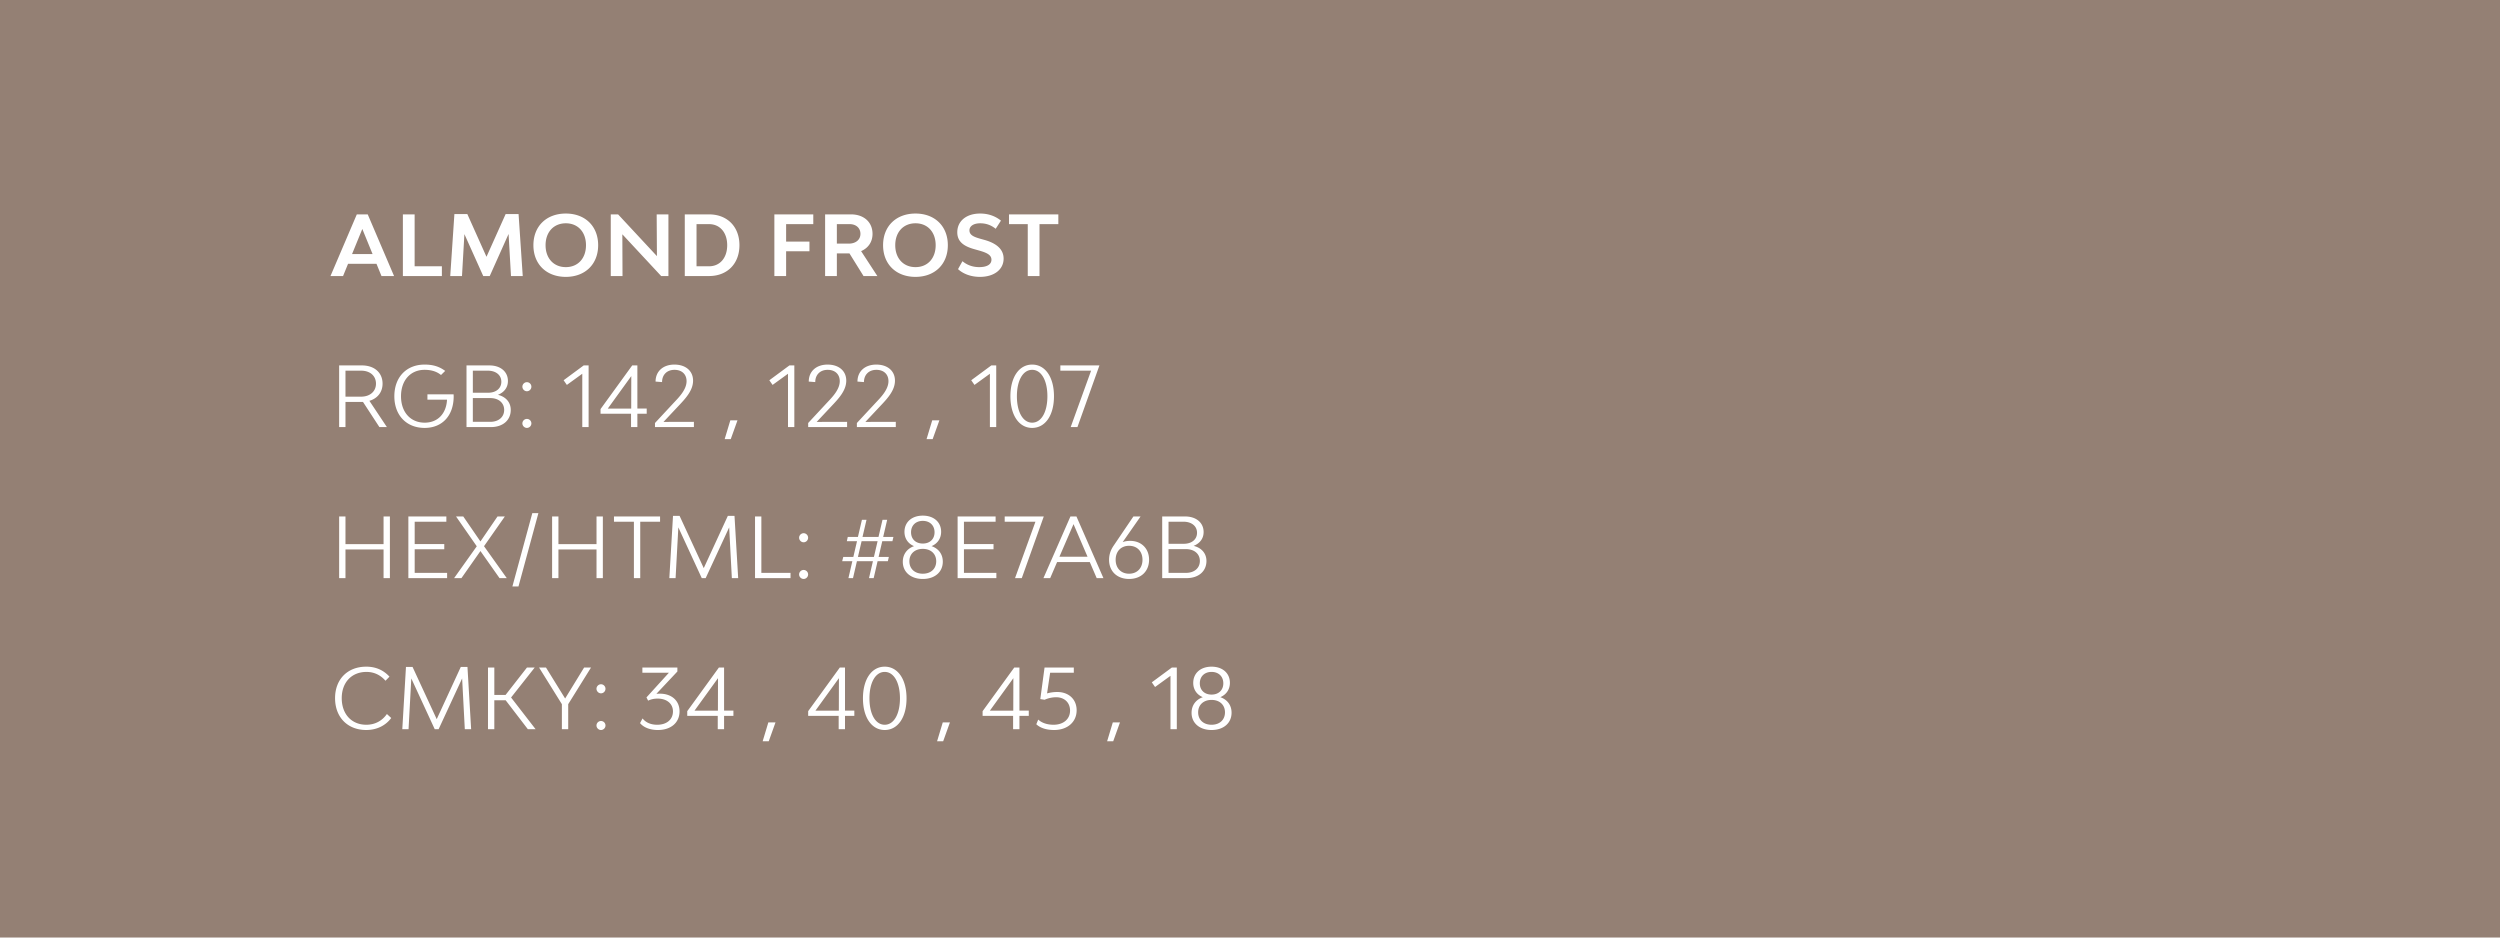 <svg width="480" height="180" fill="none" xmlns="http://www.w3.org/2000/svg"><path fill="#948074" d="M0 0h480v180H0z"/><path d="M73.244 53h2.416l-5.056-11.84h-2.096L63.452 53h2.416l.96-2.352h5.456l.96 2.352Zm-5.648-4.224 1.968-4.816 1.968 4.816h-3.936Zm12.013 2.352V41.16h-2.256V53h7.488v-1.872h-5.232ZM100.366 53l-.8-11.904h-2.48l-3.68 8.208-3.68-8.208h-2.48L86.446 53h2.256l.464-8.048L92.782 53h1.248l3.616-8.08.464 8.08h2.256Zm8.272.16c3.712 0 6.208-2.432 6.208-6.08S112.35 41 108.638 41c-3.728 0-6.224 2.432-6.224 6.08s2.496 6.08 6.224 6.08Zm0-1.872c-2.32 0-3.888-1.68-3.888-4.208 0-2.528 1.568-4.208 3.888-4.208s3.872 1.68 3.872 4.208c0 2.528-1.552 4.208-3.872 4.208ZM117.266 53h2.256l-.032-8.016L126.946 53h1.392V41.16h-2.256l.048 8.016-7.456-8.016h-1.408V53Zm18.867-11.84h-4.656V53h4.656c3.504 0 5.84-2.368 5.84-5.92s-2.336-5.92-5.84-5.92Zm0 9.968h-2.4v-8.096h2.4c2.096 0 3.488 1.616 3.488 4.048s-1.392 4.048-3.488 4.048Zm20.018-8.096V41.16h-7.472V53h2.256v-4.752h4.48v-1.856h-4.48v-3.36h5.216ZM165.797 53h2.656l-3.12-4.784c1.376-.592 2.192-1.776 2.192-3.312 0-2.24-1.648-3.744-4.144-3.744h-4.96V53h2.256v-4.352h2.416L165.797 53Zm-5.12-9.968h2.448c1.248 0 2.08.752 2.08 1.872s-.896 1.872-2.24 1.872h-2.288v-3.744Zm15.099 10.128c3.712 0 6.208-2.432 6.208-6.08S179.488 41 175.776 41c-3.728 0-6.224 2.432-6.224 6.08s2.496 6.08 6.224 6.08Zm0-1.872c-2.32 0-3.888-1.68-3.888-4.208 0-2.528 1.568-4.208 3.888-4.208s3.872 1.68 3.872 4.208c0 2.528-1.552 4.208-3.872 4.208Zm12.373 1.872c2.72 0 4.544-1.408 4.544-3.504 0-2.128-1.936-3.12-3.76-3.616l-.688-.192c-1.168-.336-2.112-.672-2.112-1.616 0-.832.816-1.36 2.064-1.36 1.152 0 2.096.352 2.976 1.056l1.008-1.568c-1.136-.912-2.48-1.36-4-1.36-2.64 0-4.384 1.44-4.384 3.6 0 1.936 1.456 2.752 3.408 3.28l.672.192c1.488.416 2.48.832 2.48 1.792 0 .912-.864 1.424-2.352 1.424-1.088 0-2.208-.304-3.216-1.136l-.848 1.52c1.056.976 2.576 1.488 4.208 1.488Zm15.052-12h-9.472v1.872h3.6V53h2.256v-9.968h3.616V41.16ZM74.284 82l-3.36-5.04c1.568-.464 2.528-1.68 2.528-3.296 0-2.112-1.568-3.504-3.968-3.504h-4.368V82h1.216v-4.832H69.692L72.844 82h1.44Zm-7.952-10.832h2.992c1.728 0 2.864.992 2.864 2.496 0 1.488-1.152 2.496-2.864 2.496h-2.992v-4.992Zm20.759 4.544h-5.024v1.024h3.76c-.128 2.656-1.76 4.416-4.288 4.416-2.736 0-4.544-2.032-4.544-5.072s1.808-5.072 4.528-5.072c1.264 0 2.304.304 3.152.992l.8-.784C84.323 70.352 83.09 70 81.523 70c-3.504 0-5.808 2.432-5.808 6.08s2.32 6.08 5.808 6.08c3.408 0 5.584-2.368 5.584-6.08 0-.128-.016-.24-.016-.368Zm8.51.096c1.2-.48 1.92-1.408 1.92-2.656 0-1.792-1.424-2.992-3.552-2.992h-4.4V82h4.688c2.287 0 3.807-1.312 3.807-3.296 0-1.456-.943-2.528-2.463-2.896Zm-4.817-4.64h2.864c1.569 0 2.609.848 2.609 2.128 0 1.264-1.008 2.112-2.544 2.112h-2.928v-4.24Zm3.344 9.824h-3.344v-4.56h3.344c1.6 0 2.672.912 2.672 2.272 0 1.376-1.072 2.288-2.671 2.288Zm7.034-5.872c.48 0 .864-.4.864-.88a.87.87 0 0 0-.864-.864c-.464 0-.864.4-.864.864 0 .48.4.88.864.88Zm0 7.04c.48 0 .864-.4.864-.864a.86.86 0 0 0-.864-.864.87.87 0 0 0-.864.864c0 .464.4.864.864.864Zm10.636-.16h1.216V70.16h-.944l-3.856 2.848.624.896 2.96-2.144V82Zm9.362 0h1.216v-2.56h1.792v-1.008h-1.792V70.16h-.992l-6.08 8.384v.896h5.856V82Zm-4.464-3.552 4.512-6.24-.016 6.24h-4.496ZM125.757 82h7.472v-1.008l-5.84.016 2.752-2.928c1.424-1.504 2.928-3.072 2.928-4.992 0-1.888-1.44-3.088-3.584-3.088-2.176 0-3.616 1.296-3.616 3.264l1.248.096c0-1.408.944-2.352 2.384-2.352 1.392 0 2.32.832 2.32 2.176 0 1.664-1.536 3.168-2.48 4.176l-3.584 3.856V82Zm13.378 2.32h1.168l1.296-3.616h-1.376l-1.088 3.616ZM151.296 82h1.216V70.16h-.944l-3.856 2.848.624.896 2.96-2.144V82Zm3.874 0h7.472v-1.008l-5.84.016 2.752-2.928c1.424-1.504 2.928-3.072 2.928-4.992 0-1.888-1.44-3.088-3.584-3.088-2.176 0-3.616 1.296-3.616 3.264l1.248.096c0-1.408.944-2.352 2.384-2.352 1.392 0 2.32.832 2.32 2.176 0 1.664-1.536 3.168-2.48 4.176l-3.584 3.856V82Zm9.351 0h7.472v-1.008l-5.84.016 2.752-2.928c1.424-1.504 2.928-3.072 2.928-4.992 0-1.888-1.44-3.088-3.584-3.088-2.176 0-3.616 1.296-3.616 3.264l1.248.096c0-1.408.944-2.352 2.384-2.352 1.392 0 2.32.832 2.32 2.176 0 1.664-1.536 3.168-2.48 4.176l-3.584 3.856V82Zm13.378 2.32h1.168l1.296-3.616h-1.376l-1.088 3.616ZM190.06 82h1.216V70.16h-.944l-3.856 2.848.624.896 2.96-2.144V82Zm8.113.16c2.528 0 4.192-2.432 4.192-6.08S200.701 70 198.173 70c-2.512 0-4.176 2.432-4.176 6.08s1.664 6.08 4.176 6.08Zm0-1.008c-1.76 0-2.928-2.032-2.928-5.072s1.168-5.072 2.928-5.072 2.928 2.032 2.928 5.072-1.168 5.072-2.928 5.072Zm5.415-10.992v1.008h5.904L205.572 82h1.296l4.224-11.84h-7.504Zm-129.944 29v5.312h-7.312V99.16h-1.216V111h1.216v-5.504h7.312V111h1.216V99.16h-1.216Zm5.977 10.832v-4.528h5.68v-1.008h-5.68v-4.288h6.08V99.16h-7.296V111h7.44v-1.008H79.62ZM97.3 111l-4.368-6.128 4-5.712h-1.408l-3.28 4.8-3.296-4.8h-1.392l3.984 5.728L87.189 111h1.408l3.648-5.2 3.664 5.2H97.3Zm1.081 1.6h1.168l3.824-14.08h-1.168l-3.824 14.08Zm16.151-13.44v5.312h-7.312V99.16h-1.216V111h1.216v-5.504h7.312V111h1.216V99.16h-1.216Zm12.201 0h-8.848v1.008h3.824V111h1.216v-10.832h3.808V99.16ZM141.729 111l-.704-11.952h-1.28l-4.624 10.032-4.64-10.032h-1.264L128.513 111h1.2l.528-9.744 4.496 9.744h.752l4.512-9.744.512 9.744h1.216Zm4.452-1.008V99.16h-1.216V111h6.816v-1.008h-5.6Zm8.113-5.872c.48 0 .864-.4.864-.88a.87.87 0 0 0-.864-.864c-.464 0-.864.4-.864.864 0 .48.4.88.864.88Zm0 7.04c.48 0 .864-.4.864-.864a.86.86 0 0 0-.864-.864.87.87 0 0 0-.864.864c0 .464.4.864.864.864Zm17.051-7.248.192-.816h-1.968l.768-3.296h-.896l-.768 3.296h-3.072l.768-3.296h-.88l-.768 3.296h-1.952l-.176.816h1.952l-.704 3.024h-1.936l-.208.816h1.952l-.752 3.248h.88l.752-3.248h3.072l-.752 3.248h.896l.752-3.248h1.968l.192-.816h-1.968l.704-3.024h1.952Zm-3.552 3.024h-3.072l.704-3.024h3.072l-.704 3.024Zm11.065-2.08c1.136-.48 1.84-1.472 1.84-2.752 0-1.856-1.408-3.104-3.52-3.104s-3.52 1.248-3.52 3.12c0 1.28.704 2.272 1.84 2.736-1.344.48-2.16 1.568-2.16 3.008 0 1.968 1.536 3.296 3.84 3.296s3.84-1.328 3.84-3.328c0-1.424-.816-2.512-2.16-2.976Zm-1.68-4.848c1.36 0 2.256.88 2.256 2.192 0 1.296-.896 2.16-2.256 2.16-1.36 0-2.256-.864-2.256-2.16 0-1.312.896-2.192 2.256-2.192Zm0 10.144c-1.552 0-2.576-.944-2.576-2.384 0-1.424 1.024-2.384 2.576-2.384s2.576.96 2.576 2.384c0 1.44-1.024 2.384-2.576 2.384Zm7.9-.16v-4.528h5.68v-1.008h-5.68v-4.288h6.08V99.16h-7.296V111h7.44v-1.008h-6.224Zm7.824-10.832v1.008h5.904L194.886 111h1.296l4.224-11.84h-7.504ZM210.564 111h1.296l-5.184-11.84h-1.152L200.34 111h1.296l1.328-3.088h6.272l1.328 3.088Zm-7.152-4.112 2.704-6.256 2.688 6.256h-5.392Zm13.594-3.04c-.56 0-1.04.08-1.456.24l3.44-4.928h-1.376l-3.76 5.552c-.576.832-.912 1.696-.912 2.784 0 2.192 1.536 3.664 3.84 3.664s3.84-1.472 3.84-3.696c0-2.176-1.52-3.616-3.616-3.616Zm-.224 6.304c-1.552 0-2.576-1.072-2.576-2.672 0-1.616 1.024-2.688 2.576-2.688s2.576 1.072 2.576 2.688c0 1.6-1.024 2.672-2.576 2.672Zm12.392-5.344c1.2-.48 1.92-1.408 1.92-2.656 0-1.792-1.424-2.992-3.552-2.992h-4.4V111h4.688c2.288 0 3.808-1.312 3.808-3.296 0-1.456-.944-2.528-2.464-2.896Zm-4.816-4.64h2.864c1.568 0 2.608.848 2.608 2.128 0 1.264-1.008 2.112-2.544 2.112h-2.928v-4.24Zm3.344 9.824h-3.344v-4.56h3.344c1.6 0 2.672.912 2.672 2.272 0 1.376-1.072 2.288-2.672 2.288ZM70.316 140.16c2.064 0 3.744-.88 4.8-2.304l-.832-.768c-.848 1.232-2.192 2.064-3.952 2.064-2.832 0-4.72-2.048-4.72-5.104 0-3.024 1.904-5.04 4.752-5.04 1.616 0 2.816.736 3.648 1.696l.768-.784c-1.088-1.184-2.528-1.92-4.464-1.92-3.584 0-5.984 2.416-5.984 6.048 0 3.664 2.4 6.112 5.984 6.112Zm20.141-.16-.704-11.952h-1.28l-4.624 10.032-4.64-10.032h-1.264L77.241 140h1.2l.528-9.744L83.465 140h.752l4.512-9.744.512 9.744h1.216Zm10.885 0h1.488l-4.704-6.08 4.544-5.76h-1.489l-4.111 5.264h-2.16v-5.264h-1.216V140h1.215v-5.552h2.176l4.257 5.552Zm10.811-11.84-3.648 5.952-3.68-5.952h-1.328l4.384 7.04v4.8h1.216v-4.8l4.384-7.04h-1.328Zm3.236 4.96c.48 0 .864-.4.864-.88a.87.87 0 0 0-.864-.864c-.464 0-.864.4-.864.864 0 .48.4.88.864.88Zm0 7.04c.48 0 .864-.4.864-.864a.86.86 0 0 0-.864-.864.87.87 0 0 0-.864.864c0 .464.4.864.864.864Zm11.307-6.976c-.224 0-.448.016-.672.032l4.032-4.288v-.768h-6.72v1.008h5.088l-4.304 4.736.32.624c.544-.272 1.168-.4 1.824-.4 1.76 0 2.944.976 2.944 2.464 0 1.536-1.184 2.56-3.024 2.56-1.216 0-2.192-.416-2.816-1.216l-.48.896c.704.864 1.968 1.328 3.424 1.328 2.528 0 4.16-1.424 4.16-3.584 0-2.032-1.504-3.392-3.776-3.392ZM137.808 140h1.216v-2.56h1.792v-1.008h-1.792v-8.272h-.992l-6.08 8.384v.896h5.856V140Zm-4.464-3.552 4.512-6.24-.016 6.24h-4.496Zm13.088 5.872h1.168l1.296-3.616h-1.376l-1.088 3.616Zm14.593-2.32h1.216v-2.56h1.792v-1.008h-1.792v-8.272h-.992l-6.08 8.384v.896h5.856V140Zm-4.464-3.552 4.512-6.24-.016 6.24h-4.496Zm13.302 3.712c2.528 0 4.192-2.432 4.192-6.08s-1.664-6.08-4.192-6.08c-2.512 0-4.176 2.432-4.176 6.08s1.664 6.08 4.176 6.08Zm0-1.008c-1.76 0-2.928-2.032-2.928-5.072s1.168-5.072 2.928-5.072 2.928 2.032 2.928 5.072-1.168 5.072-2.928 5.072Zm10.059 3.168h1.168l1.296-3.616h-1.376l-1.088 3.616Zm14.594-2.32h1.216v-2.56h1.792v-1.008h-1.792v-8.272h-.992l-6.08 8.384v.896h5.856V140Zm-4.464-3.552 4.512-6.24-.016 6.24h-4.496Zm12.342 3.712c2.544 0 4.32-1.52 4.32-3.792 0-2.096-1.52-3.504-3.712-3.504-.688 0-1.36.096-1.968.272l.592-3.968h4.544v-1.008h-5.616l-.816 6.064.832.128a5.478 5.478 0 0 1 2.208-.48c1.6 0 2.672 1.04 2.672 2.56 0 1.632-1.264 2.72-3.168 2.72-1.152 0-2.224-.32-2.944-.992l-.368.896c.784.736 1.968 1.104 3.424 1.104Zm10.175 2.16h1.168l1.296-3.616h-1.376l-1.088 3.616Zm12.162-2.32h1.216v-11.84h-.944l-3.856 2.848.624.896 2.96-2.144V140Zm9.569-6.144c1.136-.48 1.84-1.472 1.84-2.752 0-1.856-1.408-3.104-3.52-3.104s-3.52 1.248-3.52 3.12c0 1.28.704 2.272 1.84 2.736-1.344.48-2.16 1.568-2.16 3.008 0 1.968 1.536 3.296 3.84 3.296s3.84-1.328 3.84-3.328c0-1.424-.816-2.512-2.16-2.976Zm-1.68-4.848c1.36 0 2.256.88 2.256 2.192 0 1.296-.896 2.16-2.256 2.16-1.36 0-2.256-.864-2.256-2.16 0-1.312.896-2.192 2.256-2.192Zm0 10.144c-1.552 0-2.576-.944-2.576-2.384 0-1.424 1.024-2.384 2.576-2.384s2.576.96 2.576 2.384c0 1.44-1.024 2.384-2.576 2.384Z" fill="#fff"/></svg>